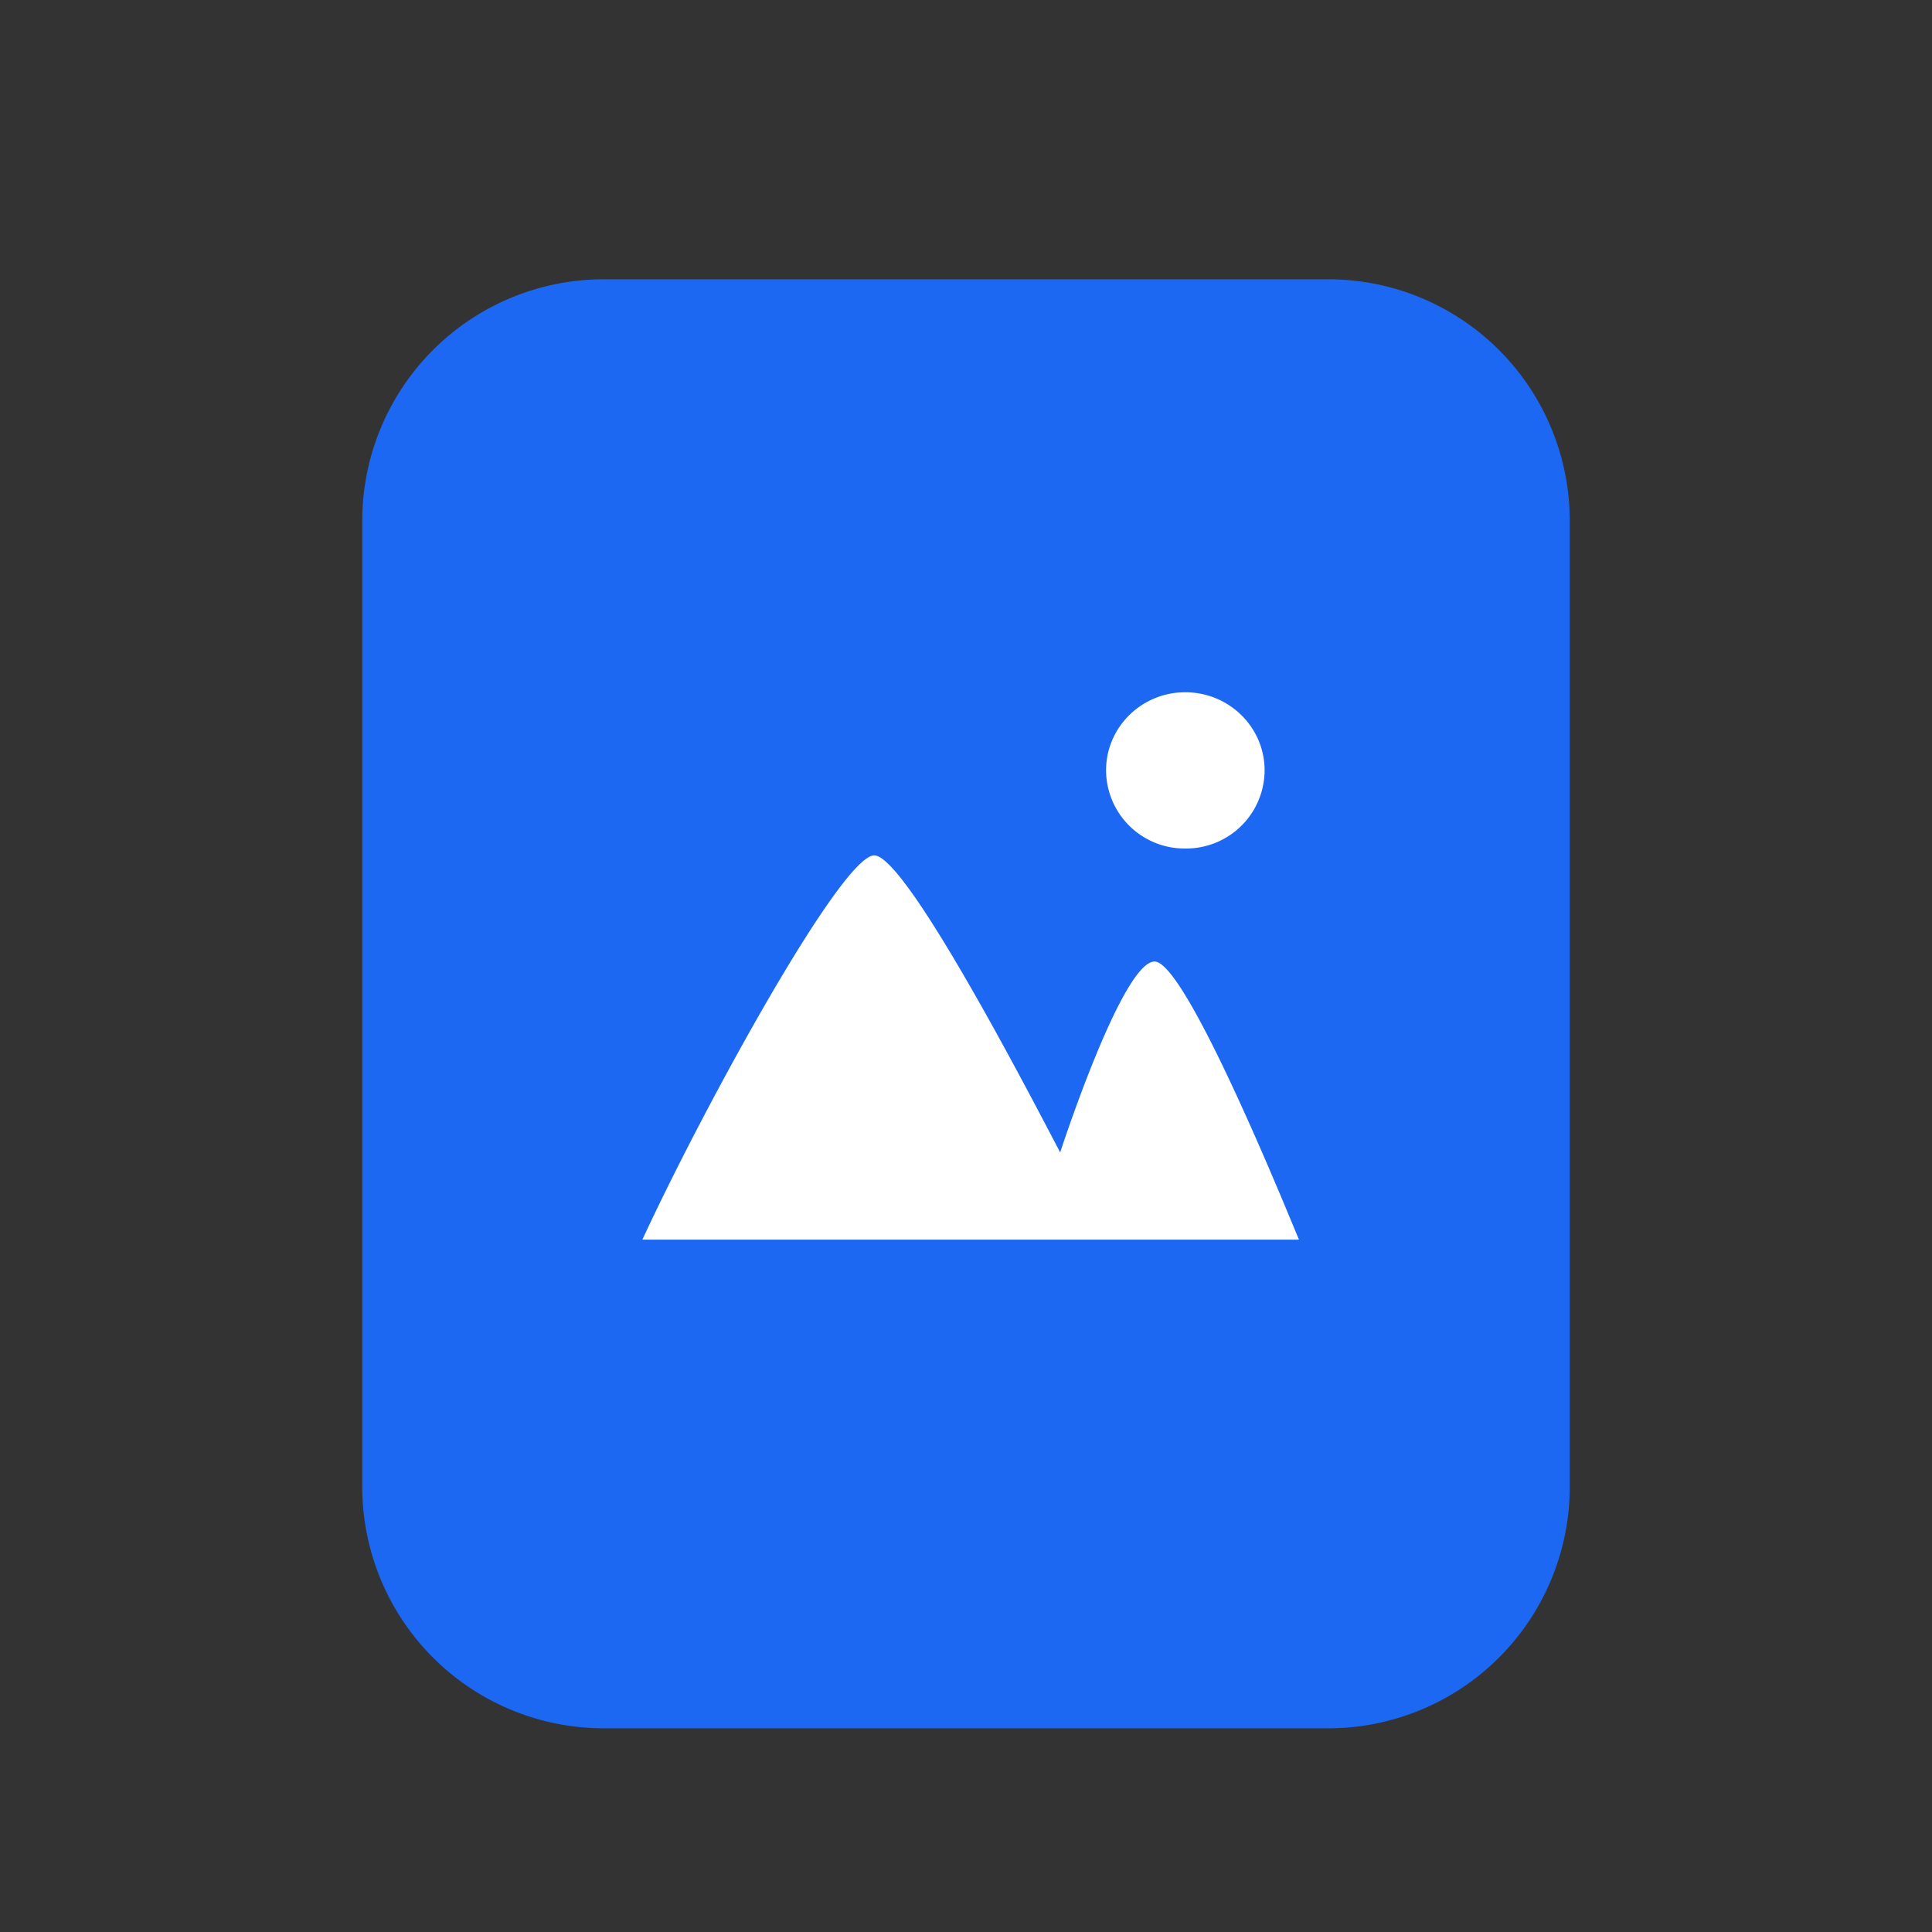 <svg viewBox="0 0 16 16" xmlns="http://www.w3.org/2000/svg">
    <rect x="0" y="0" width="16" height="16" fill="#333333" stroke="none"/>
    <g fill="none">
        <path d="M3 4.313a2 2 0 0 1 2-2h6a2 2 0 0 1 2 2v8a2 2 0 0 1-2 2H5a2 2 0 0 1-2-2v-8Z" fill="#1C68F3" />
        <path
            d="M10.758 10.266H5.32c.512-1.107 1.651-3.182 1.92-3.182.26 0 1.26 1.926 1.54 2.46 0 0 .513-1.581.782-1.581.274 0 1.187 2.295 1.196 2.303ZM9.16 6.38c0-.358.294-.647.656-.647.363 0 .657.29.657.647a.65.65 0 0 1-.657.647.65.65 0 0 1-.656-.647Z"
            fill="#fff"
        />
    </g>
</svg>
